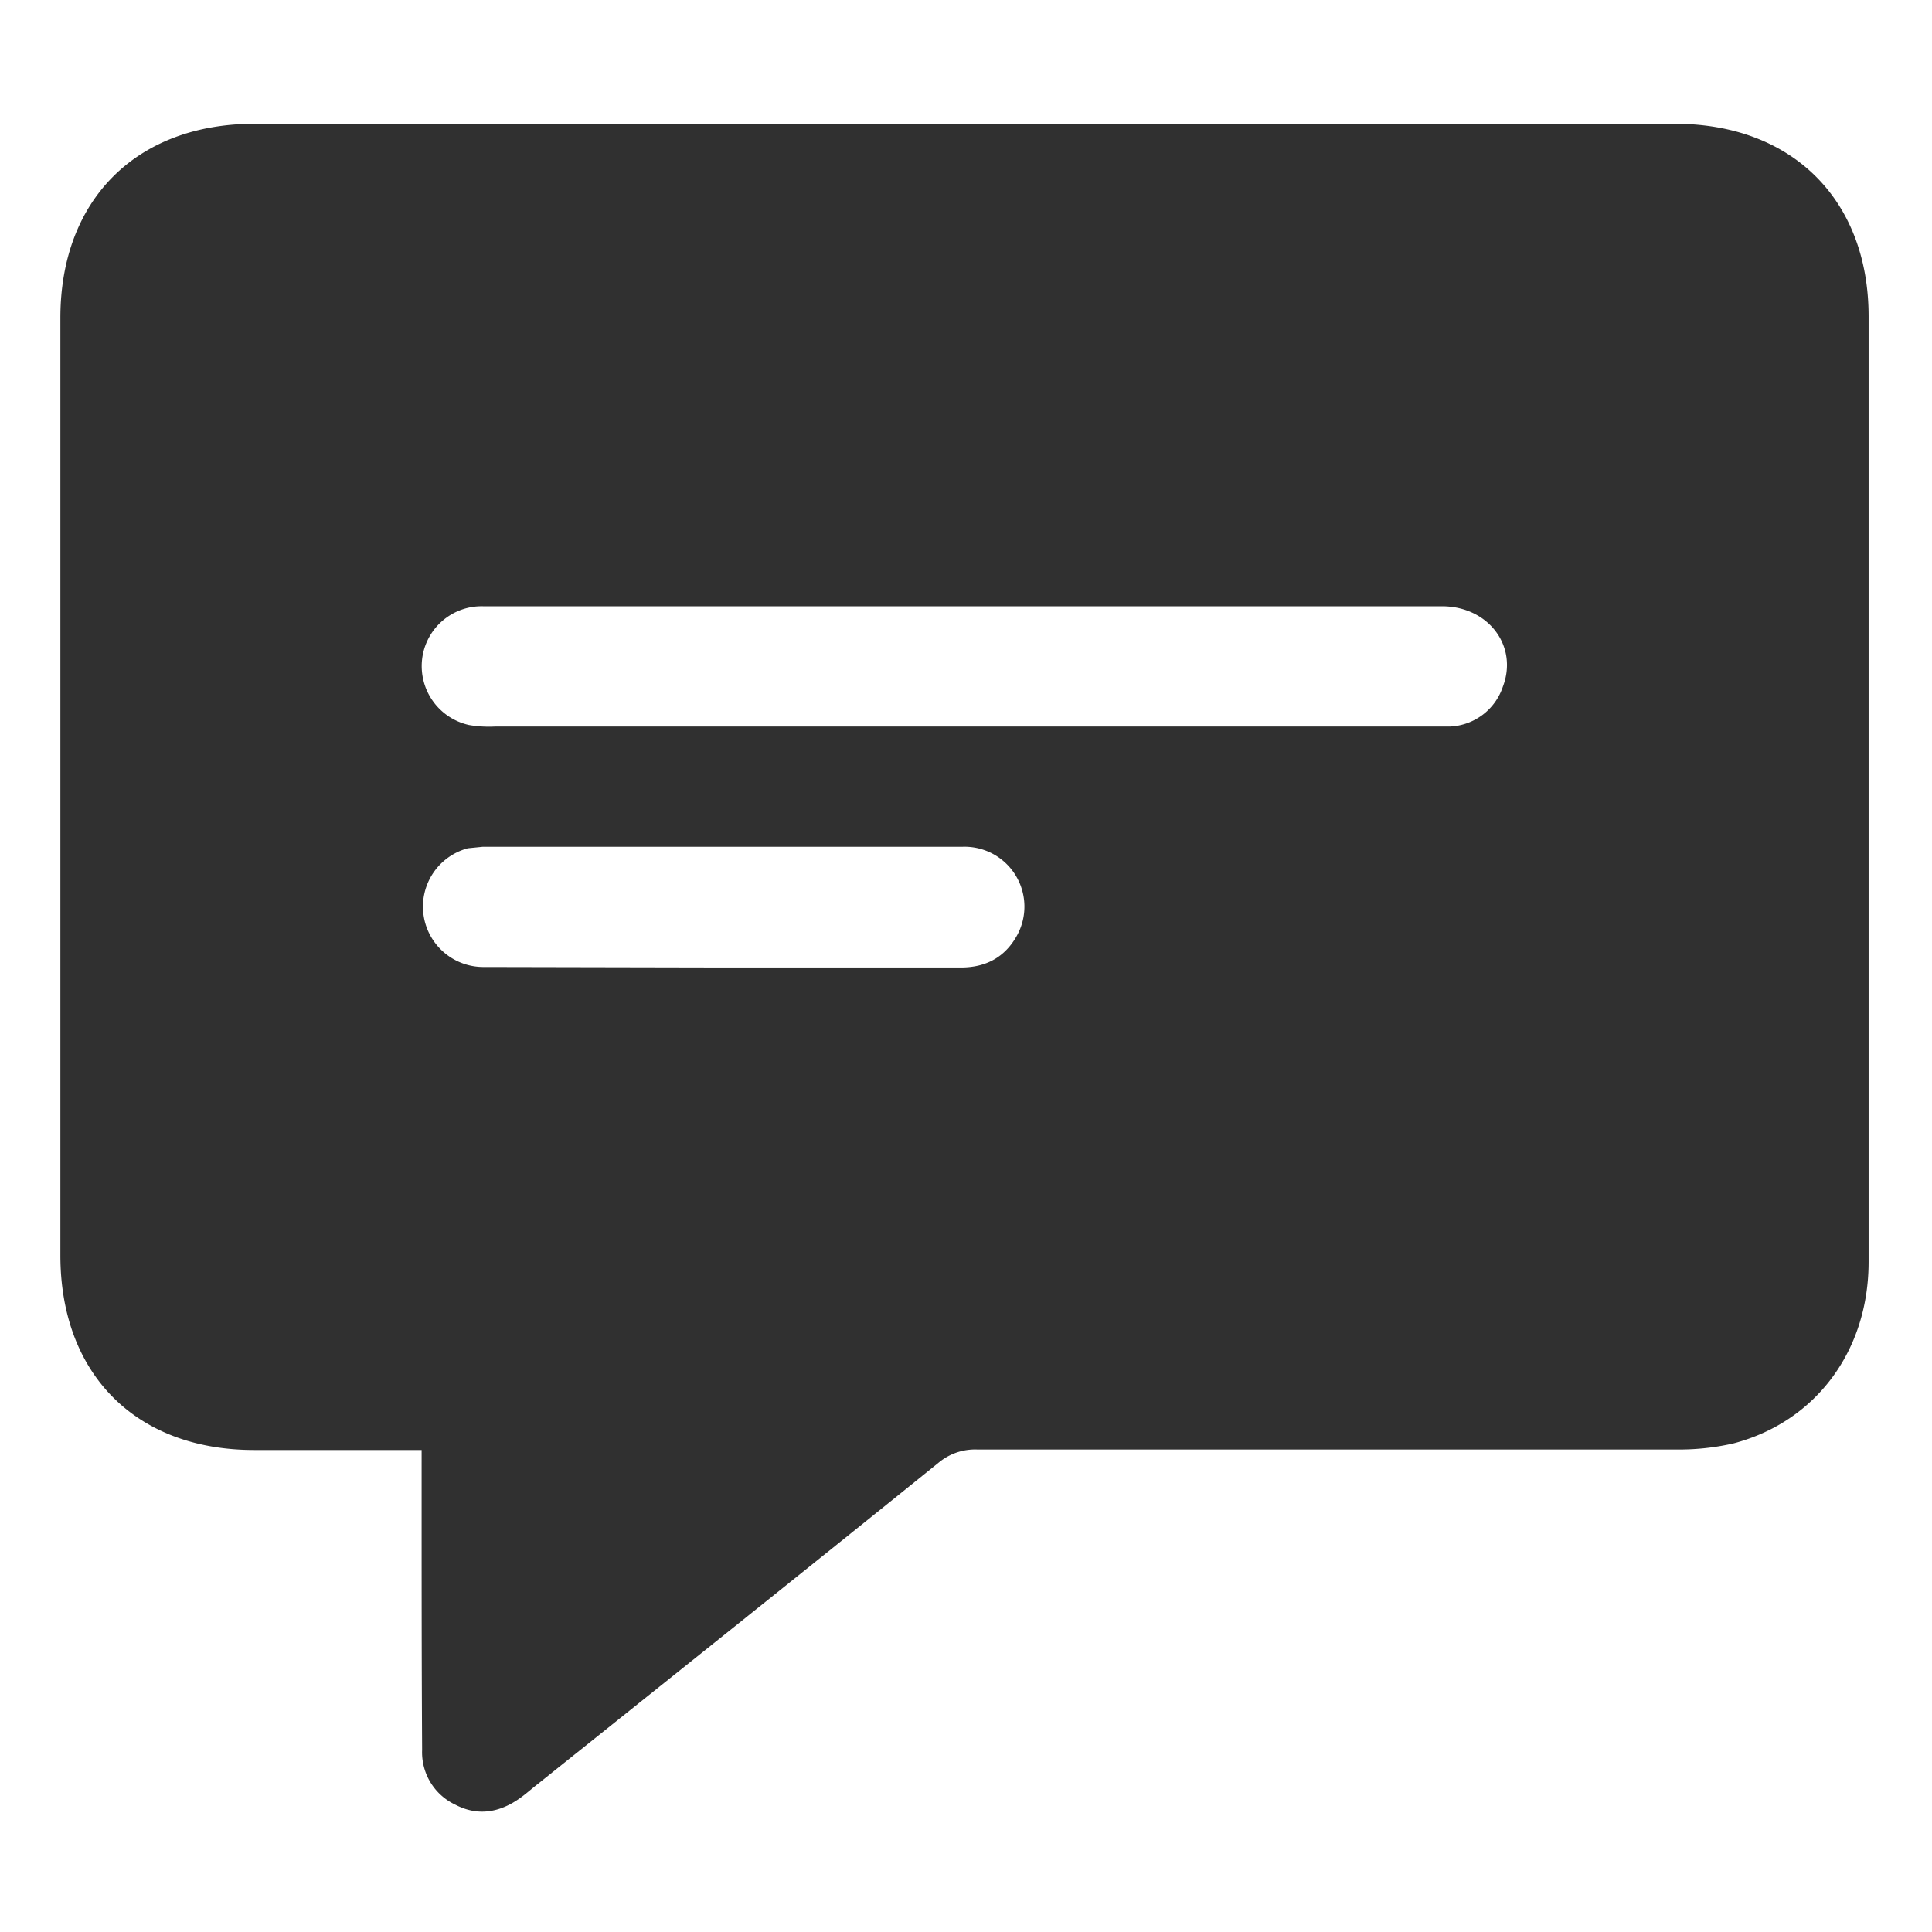 <svg id="a636a60e-e184-4d46-9a94-1fa3434355ef"  xmlns="http://www.w3.org/2000/svg" width="135.5mm" height="135.5mm" viewBox="0 0 384 384">
  <g>
    <path d="M384,384H0V0H384ZM83.8,288.2v9.5c0,16.7,0,33.4.1,50.1a11.5,11.5,0,0,0,6.6,10.9c4.4,2.3,8.7,1.6,12.7-1.2,1.3-.9,2.5-2,3.8-3,26.6-21.3,53.2-42.5,79.7-63.9a11.3,11.3,0,0,1,7.5-2.5H333.1a48.5,48.5,0,0,0,11.4-1.2c16.4-4.3,26.9-18.4,26.9-36.1V62.9c0-23.2-15.2-38.3-38.5-38.3H50.6C27.1,24.6,12,39.7,12,63.2V249.5c0,23.6,15,38.7,38.5,38.7Z" style="fill:transparent"/>
    <path d="M83.8,288.2H50.5C27,288.2,12,273.1,12,249.5V63.2c0-23.5,15.1-38.6,38.6-38.6H332.9c23.3,0,38.5,15.1,38.5,38.3V250.8c0,17.7-10.5,31.8-26.9,36.1a48.5,48.5,0,0,1-11.4,1.2H194.2a11.3,11.3,0,0,0-7.5,2.5c-26.5,21.4-53.1,42.6-79.7,63.9-1.3,1-2.5,2.1-3.8,3-4,2.8-8.3,3.5-12.7,1.2a11.5,11.5,0,0,1-6.6-10.9c-.1-16.7-.1-33.4-.1-50.1ZM191.9,120.5H96A11.9,11.9,0,0,0,83.9,131a12,12,0,0,0,9.3,13.1,23.3,23.3,0,0,0,5.3.3H288.3a11.6,11.6,0,0,0,10.4-7.9c3.1-8.1-2.9-16-12.1-16Zm-48.1,71.8H191c4.9,0,8.7-2,11.1-6.3a11.9,11.9,0,0,0-10.7-17.7H96l-3,.3a12,12,0,0,0,2.9,23.6Z" fill='#303030'/>
    <path d="M191.9,120.5h94.7c9.2,0,15.2,7.9,12.1,16a11.6,11.6,0,0,1-10.4,7.9H98.5a23.3,23.3,0,0,1-5.3-.3A12,12,0,0,1,83.9,131,11.9,11.9,0,0,1,96,120.5h95.9Z" style="fill:transparent"/>
    <path d="M143.8,192.3H95.9A12,12,0,0,1,93,168.7l3-.3h95.4a11.9,11.9,0,0,1,10.7,17.7c-2.4,4.3-6.2,6.3-11.1,6.3Z" style="fill:transparent"/>
  </g>
</svg>
